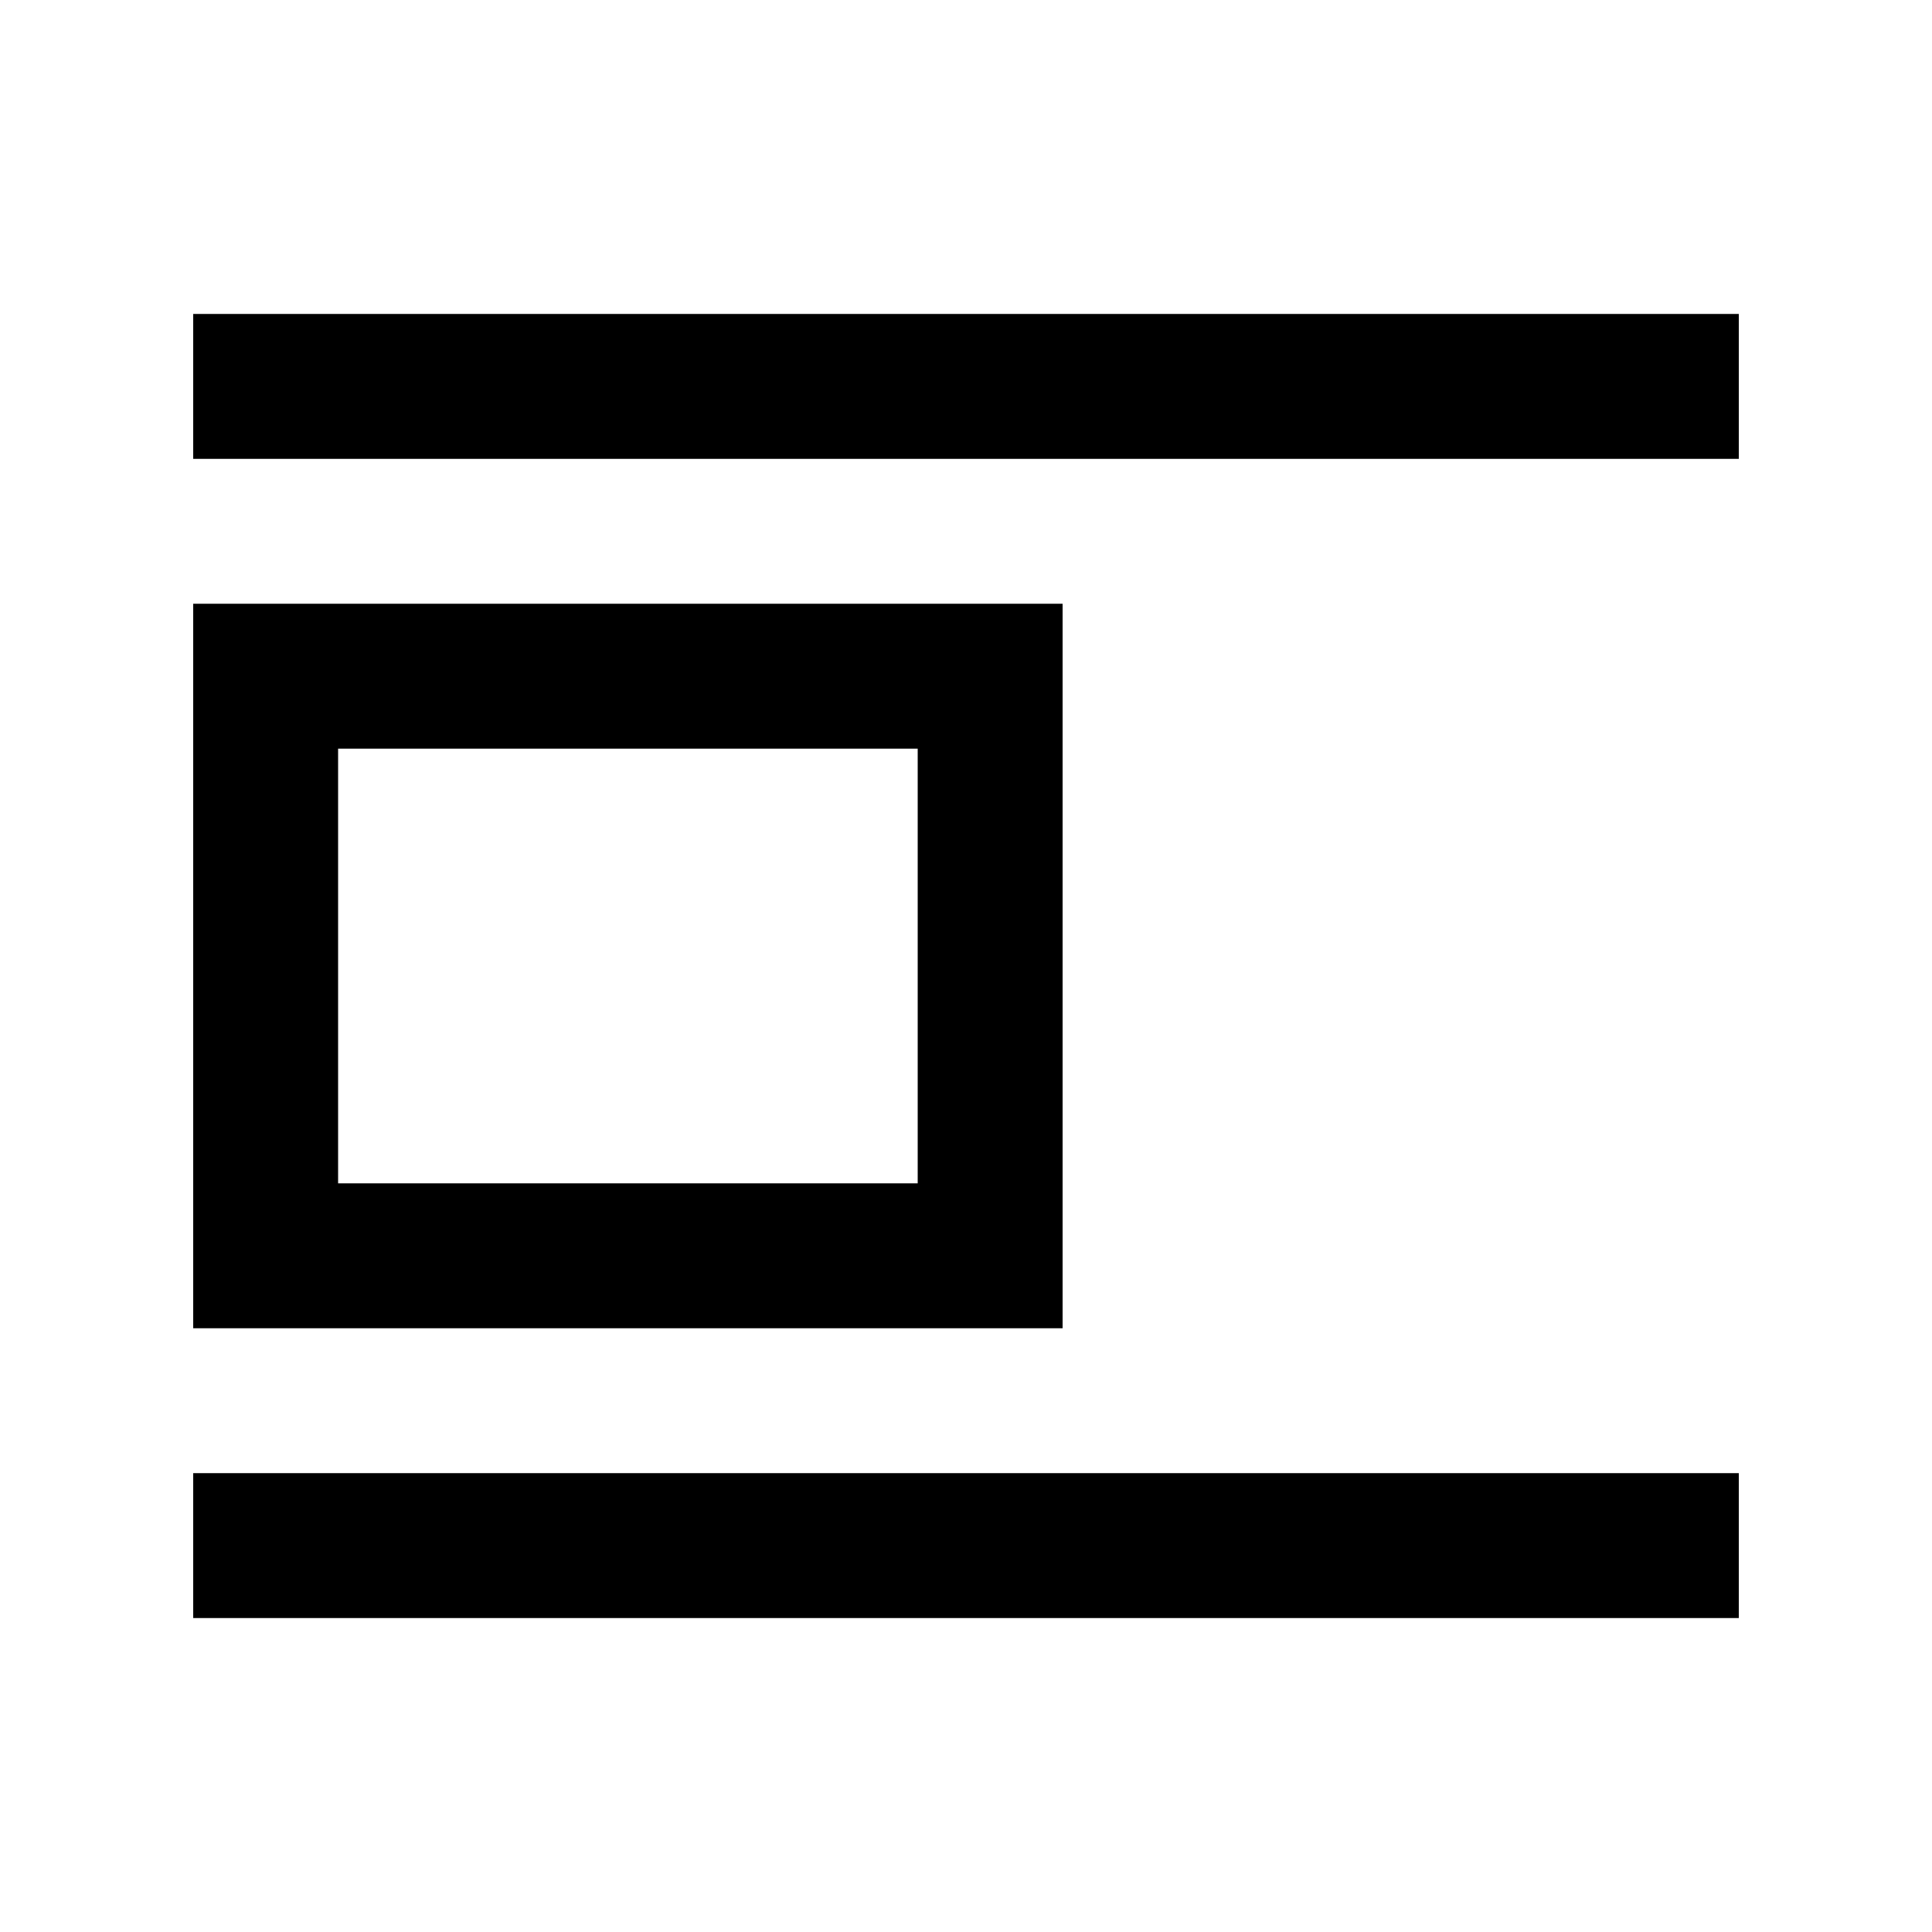 <svg width="20" height="20" xmlns="http://www.w3.org/2000/svg"><g><path d="M2 3.25h16v1.5H2zM2 15.25h16v1.5H2z"/><path stroke="#000" fill="none" stroke-width="1.5" d="M2.75 7h7.5v6h-7.5z"/></g></svg>
